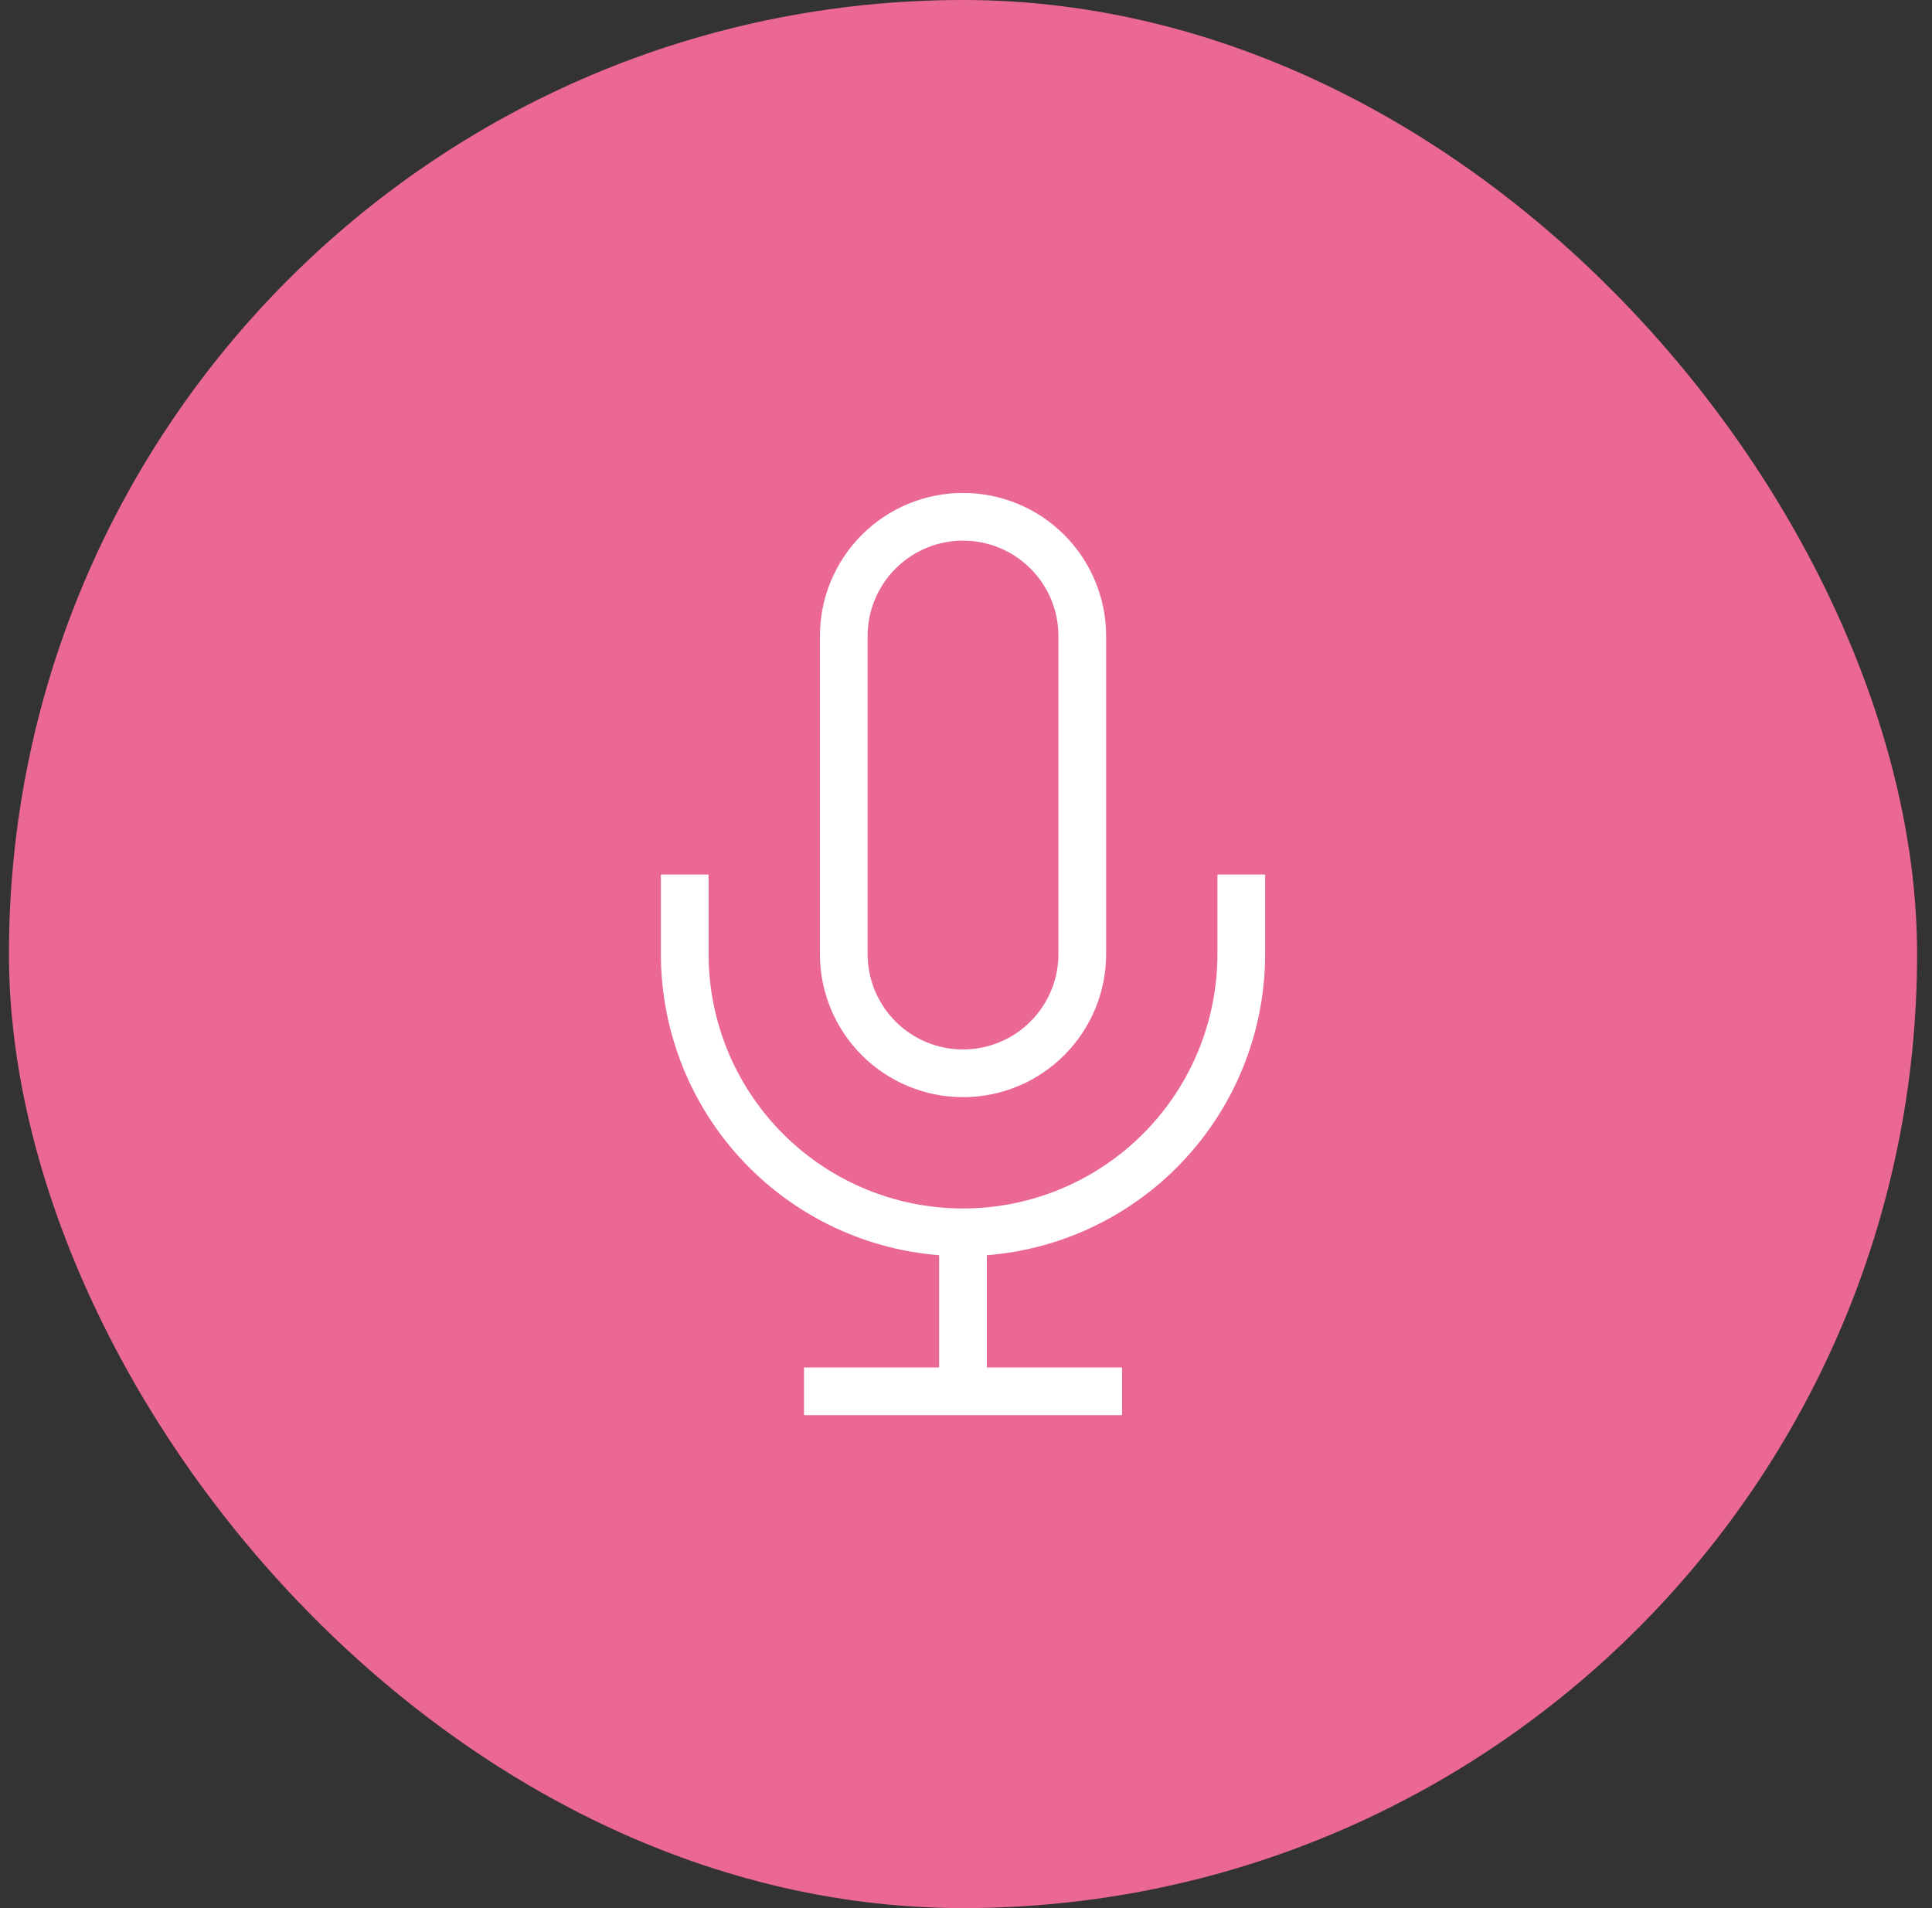 <svg width="81" height="80" viewBox="0 0 81 80" fill="none" xmlns="http://www.w3.org/2000/svg">
<rect x="0" y="0" width="81" height="80" fill="#333333" stroke="none"/>
<rect x="0.375" width="80" height="80" rx="40" fill="#EA6891"/>
<path d="M40.375 21.667C39.049 21.667 37.777 22.193 36.84 23.131C35.902 24.069 35.375 25.34 35.375 26.667V40C35.375 41.326 35.902 42.598 36.84 43.535C37.777 44.473 39.049 45 40.375 45C41.701 45 42.973 44.473 43.91 43.535C44.848 42.598 45.375 41.326 45.375 40V26.667C45.375 25.34 44.848 24.069 43.91 23.131C42.973 22.193 41.701 21.667 40.375 21.667Z" stroke="white" stroke-width="2" strokeLinecap="round" strokeLinejoin="round"/>
<path d="M52.041 36.667V40C52.041 43.094 50.812 46.062 48.624 48.249C46.436 50.438 43.469 51.667 40.375 51.667C37.281 51.667 34.313 50.438 32.125 48.249C29.937 46.062 28.708 43.094 28.708 40V36.667" stroke="white" stroke-width="2" strokeLinecap="round" strokeLinejoin="round"/>
<path d="M40.375 51.667V58.333" stroke="white" stroke-width="2" strokeLinecap="round" strokeLinejoin="round"/>
<path d="M33.708 58.333H47.041" stroke="white" stroke-width="2" strokeLinecap="round" strokeLinejoin="round"/>
</svg>
